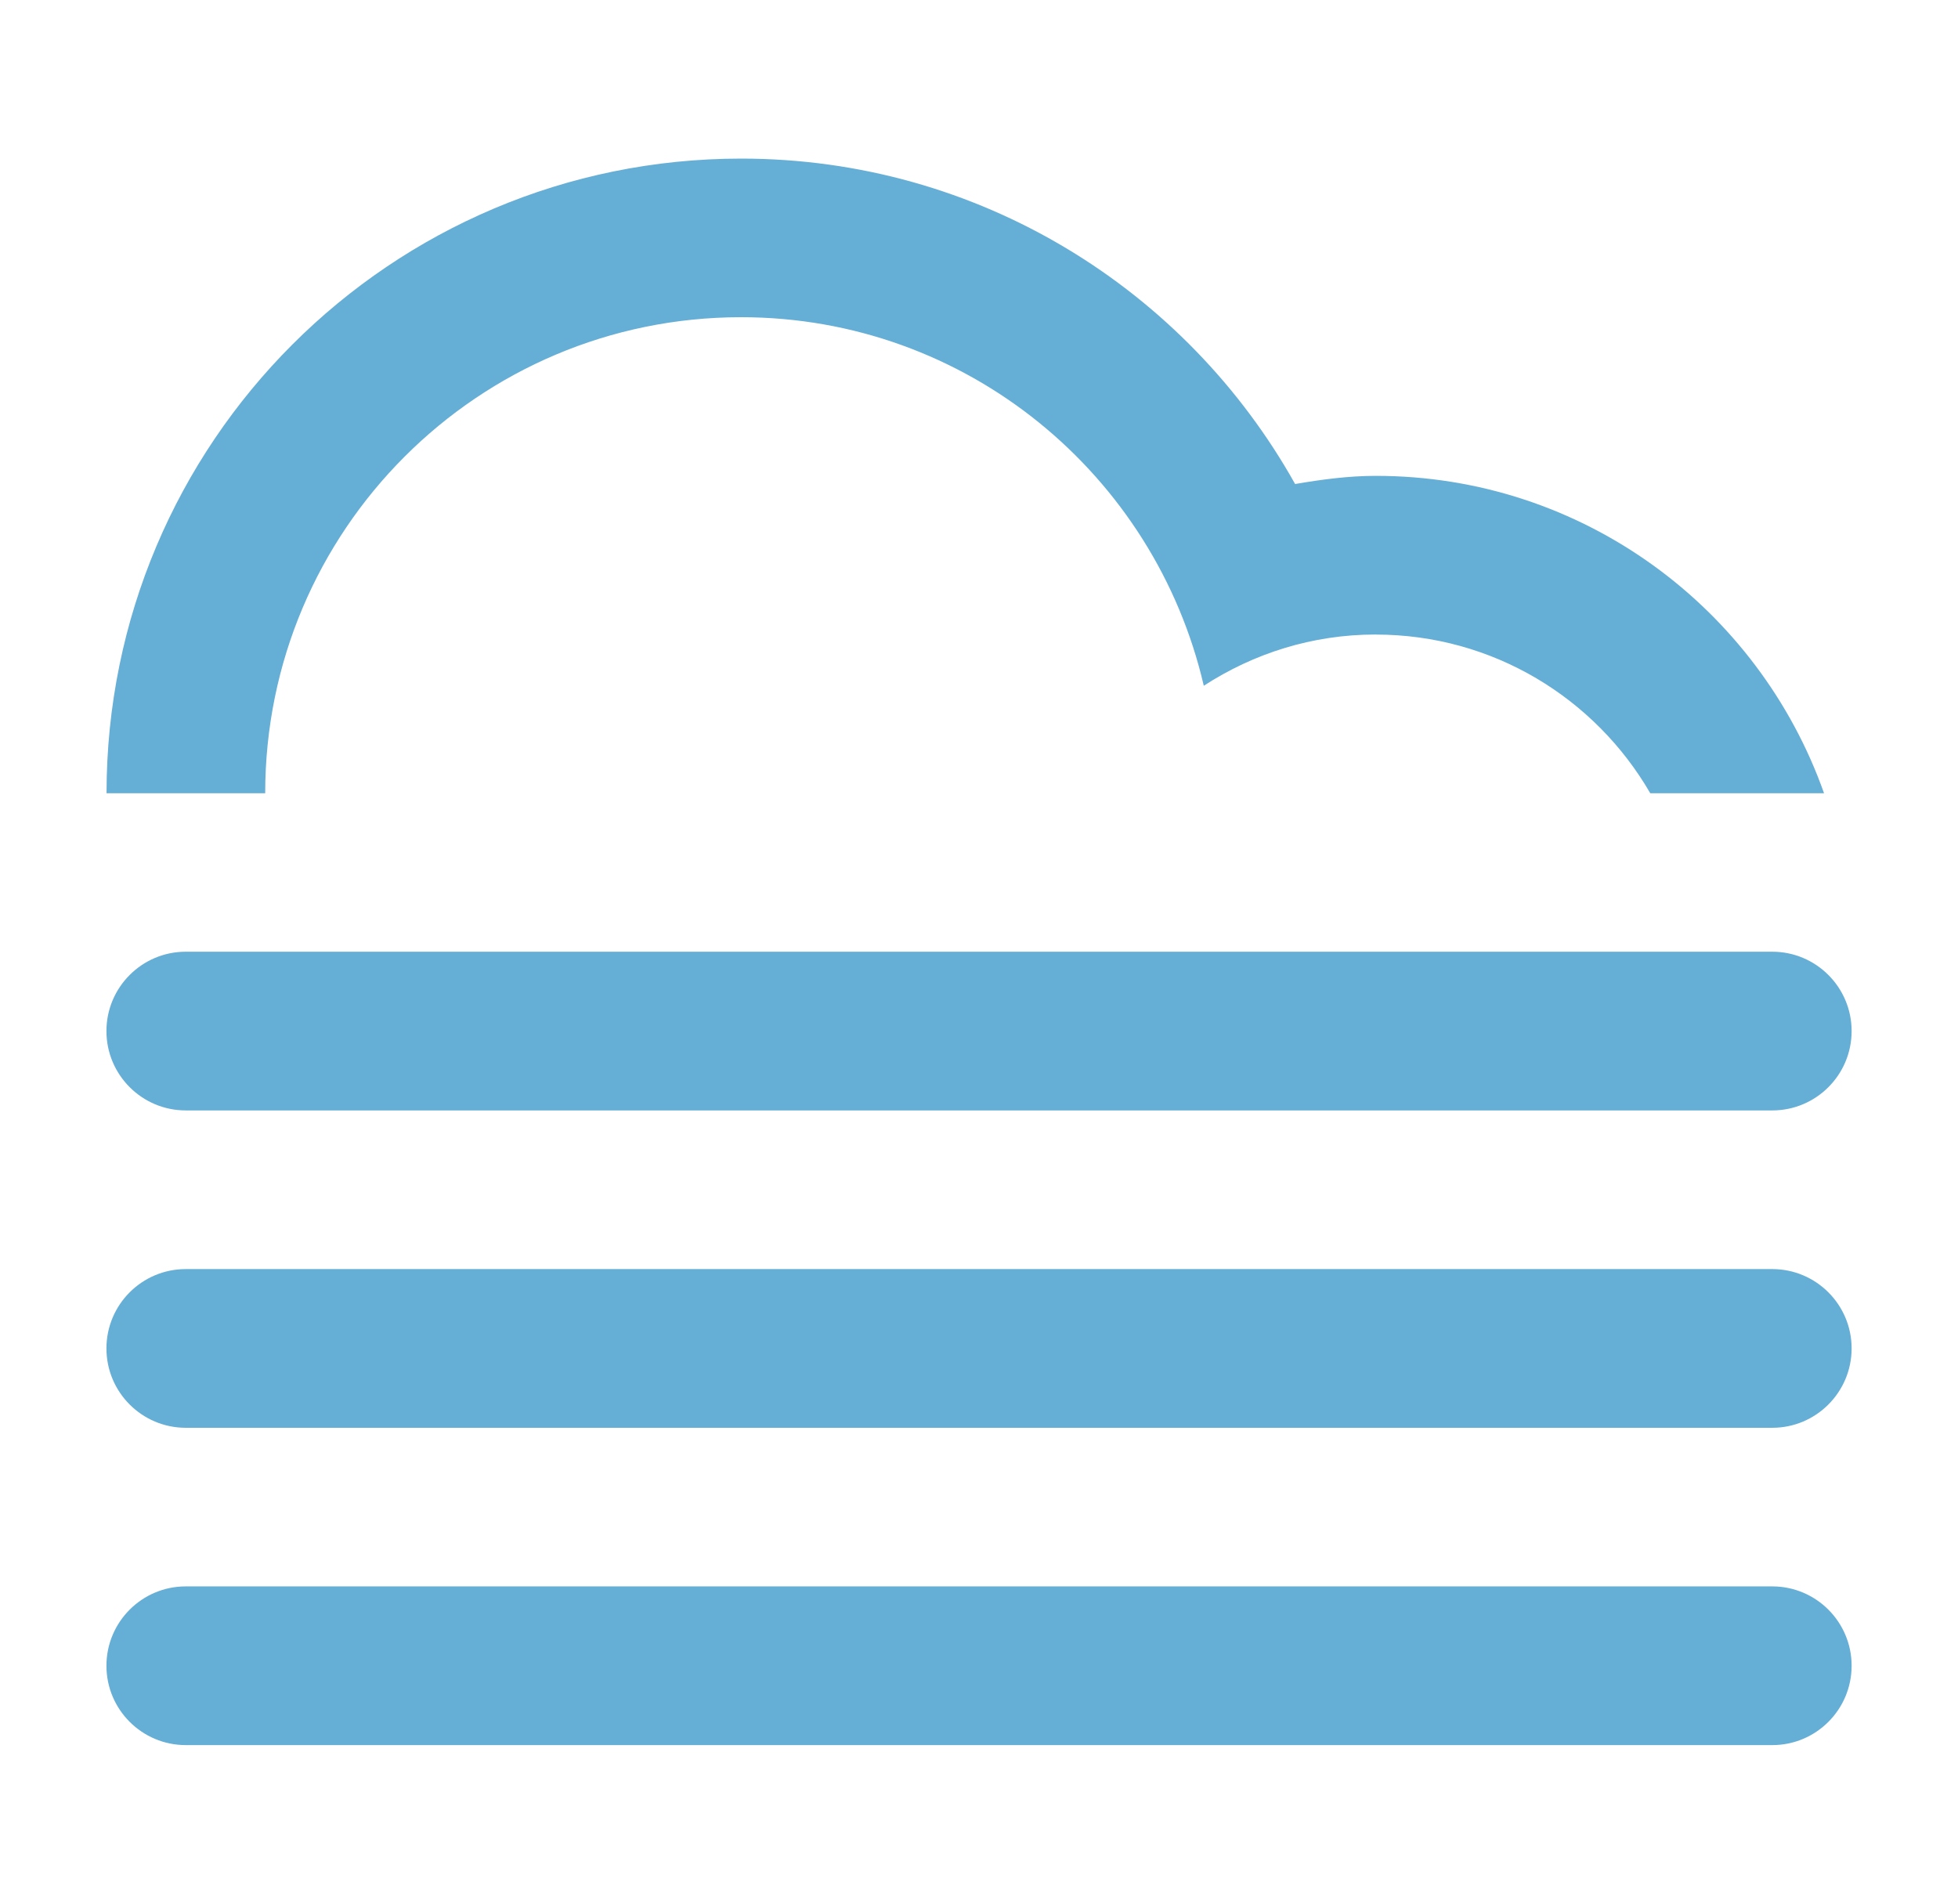 <svg xmlns="http://www.w3.org/2000/svg" width="36" height="35" viewBox="0 0 36 35">
  <g id="svg_12">
   <path id="svg_11" d="m32.585,26.251l-29.169,0c-0.805,0 -1.459,-0.653 -1.459,-1.459c0,-0.806 0.653,-1.459 1.459,-1.459l29.169,0c0.805,0 1.459,0.653 1.459,1.459c0,0.804 -0.653,1.459 -1.459,1.459zm0,-5.835l-29.169,0c-0.805,0 -1.459,-0.653 -1.459,-1.459c0,-0.805 0.653,-1.459 1.459,-1.459l29.169,0c0.805,0 1.459,0.653 1.459,1.459c0,0.806 -0.653,1.459 -1.459,1.459zm-7.292,-8.75c-1.168,0 -2.248,0.35 -3.16,0.942c-0.899,-3.878 -4.357,-6.776 -8.507,-6.776c-4.832,0 -8.75,3.919 -8.75,8.752l-2.917,0c0,-6.444 5.224,-11.668 11.668,-11.668c4.379,0 8.189,2.415 10.185,5.983c0.484,-0.082 0.975,-0.15 1.483,-0.15c3.808,0 7.039,2.437 8.242,5.835l-3.195,0c-1.009,-1.743 -2.889,-2.917 -5.047,-2.917zm-21.877,17.501l29.169,0c0.805,0 1.459,0.653 1.459,1.459c0,0.806 -0.653,1.459 -1.459,1.459l-29.169,0c-0.805,0 -1.459,-0.653 -1.459,-1.459c0,-0.805 0.653,-1.459 1.459,-1.459z" fill-rule="nonzero" fill="#65AED5"/>
  </g>
</svg>